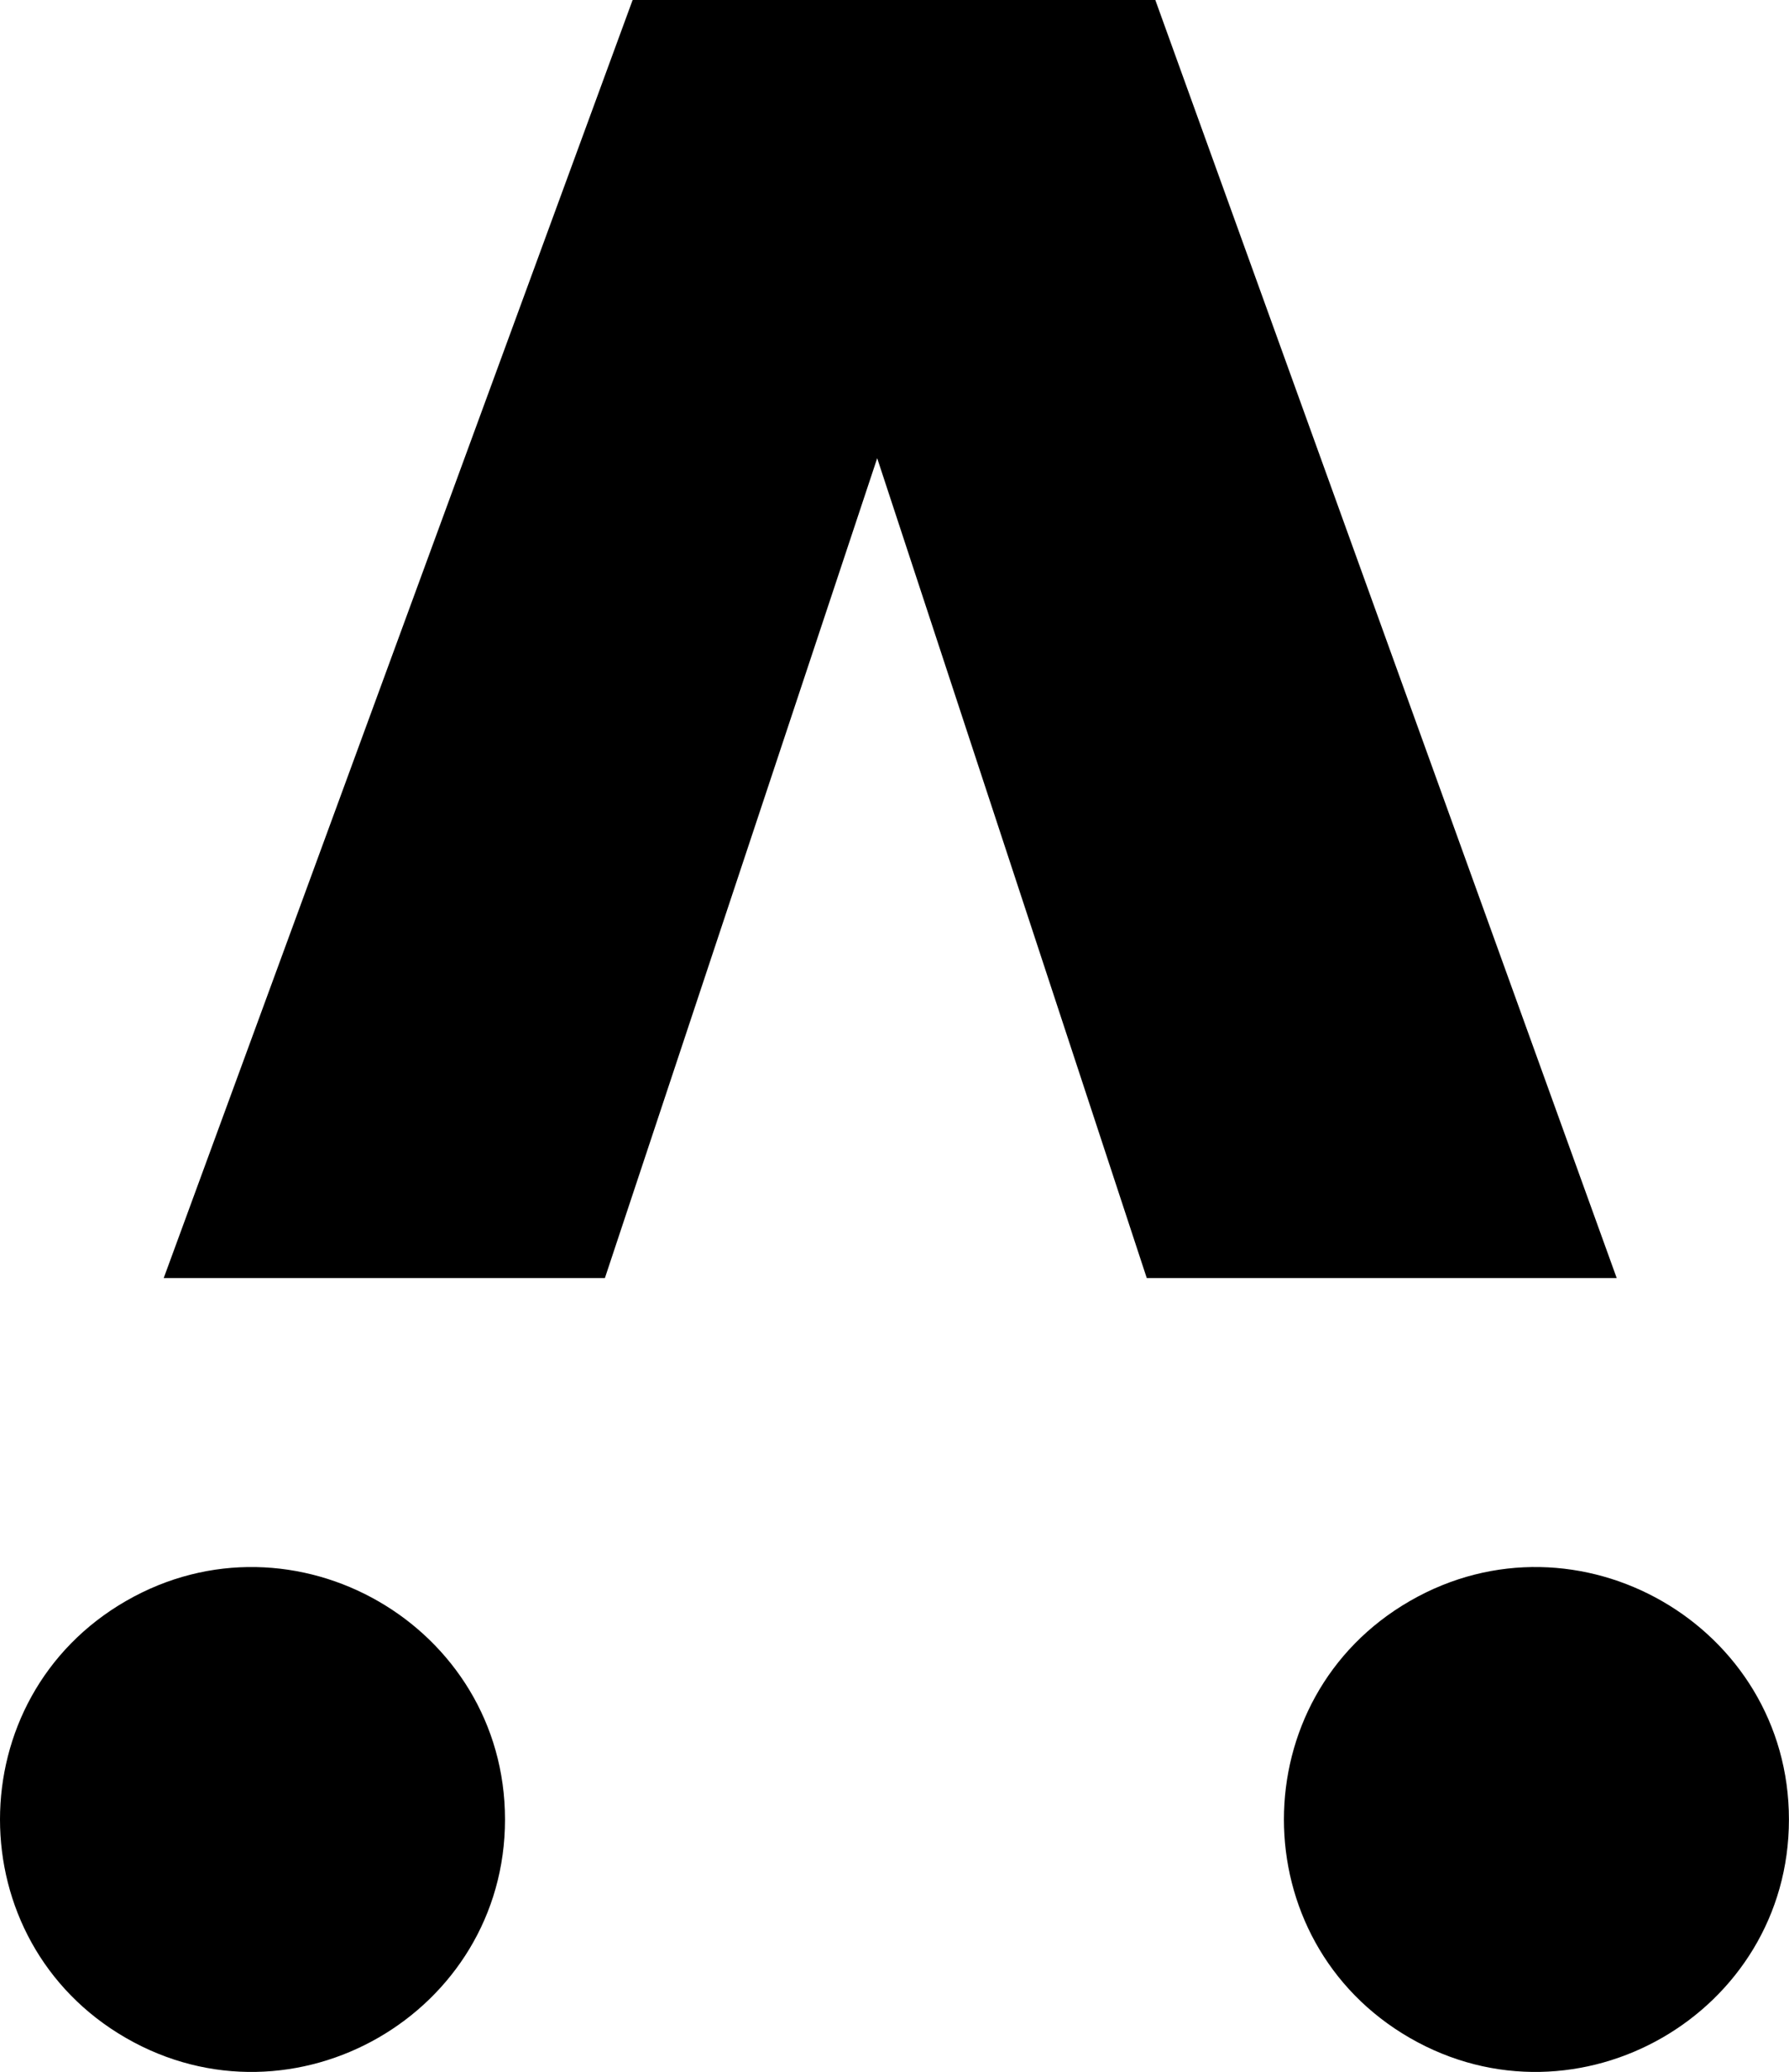 <svg xmlns="http://www.w3.org/2000/svg" xmlns:xlink="http://www.w3.org/1999/xlink" width="442" height="512" viewBox="0 0 442 512"><path fill="currentColor" d="M156.3 0h129.14l113.994 315.825H283.326l-66.602-202.596l-67.277 202.596h-109zm-31.53 449.615c0-47.846-52.151-77.913-93.648-53.99c-41.496 23.924-41.496 84.056 0 107.979s93.649-6.143 93.649-53.99m317.214 0c0-47.846-52.152-77.913-93.649-53.99c-41.496 23.924-41.496 84.056 0 107.979s93.649-6.143 93.649-53.99"/></svg>
